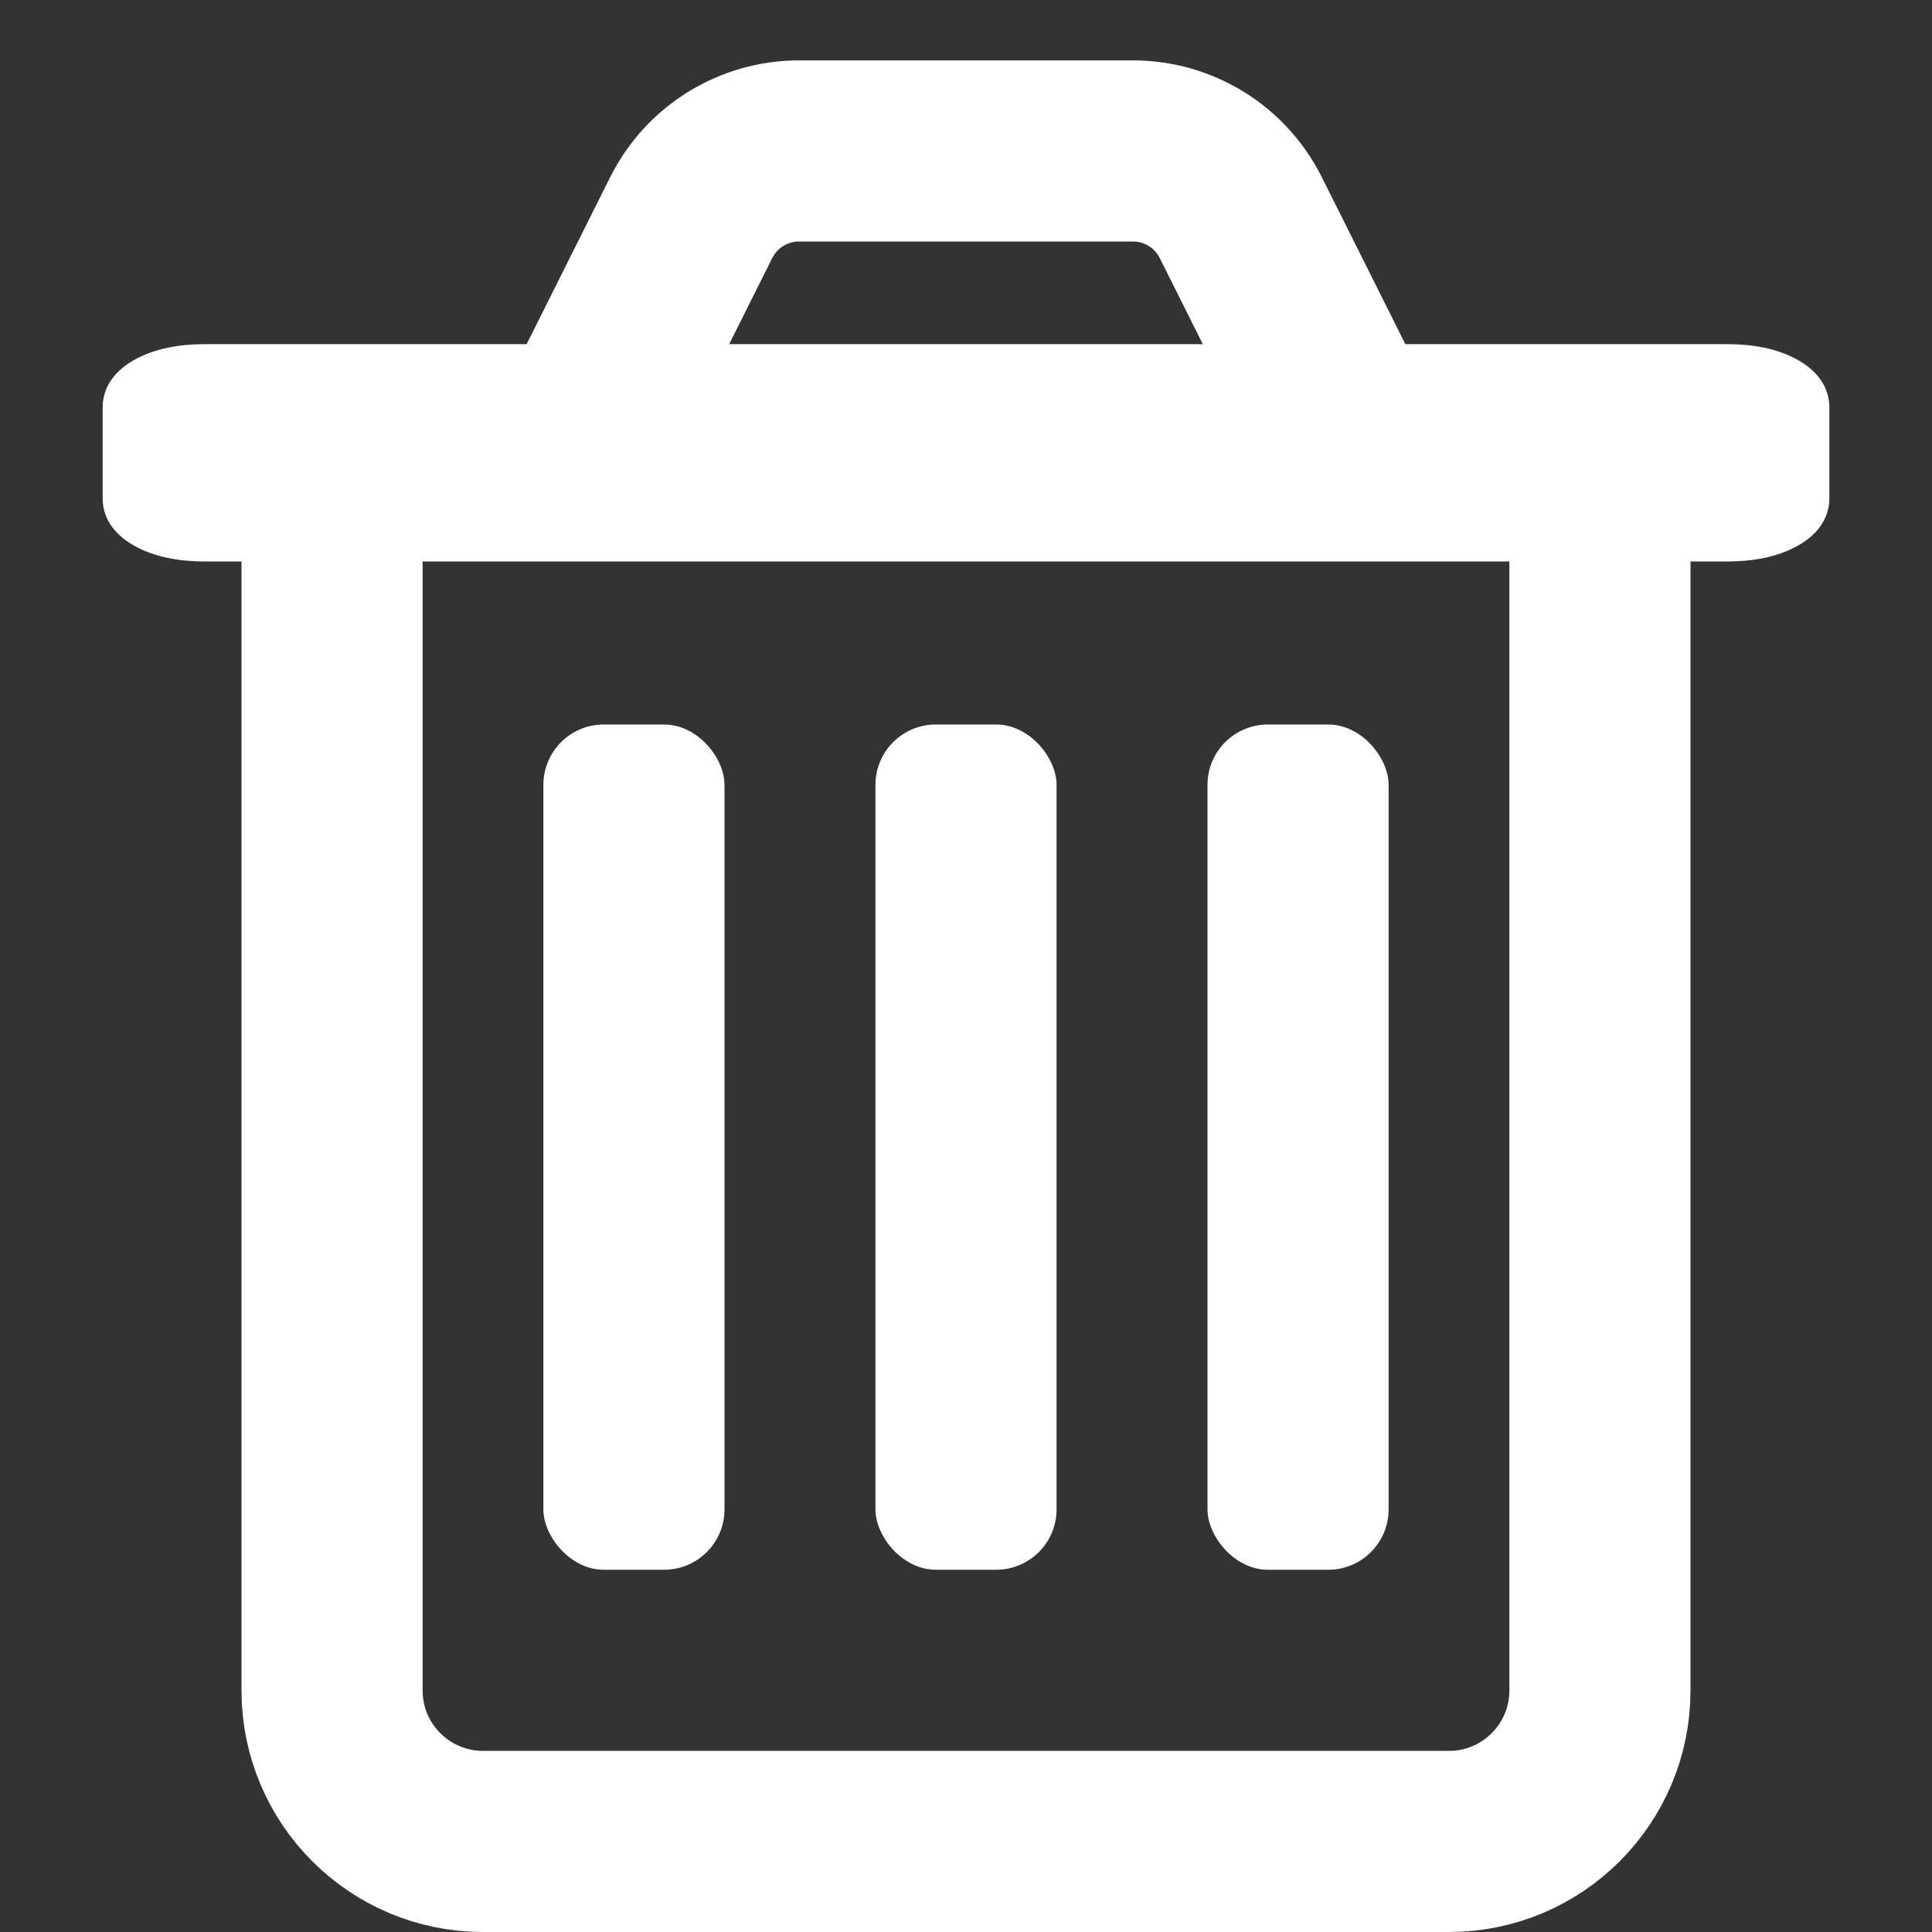 <svg width="16" height="16" viewBox="0 0 16 16" fill="none" 
  xmlns="http://www.w3.org/2000/svg">
  <rect x="0" y="0" width="16" height="16" fill="#333333" stroke="none"/>
  <path d="M1.161 4.461L1.161 4.461C1.307 4.539 1.488 4.575 1.7 4.575L14.3 4.575C14.512 4.575 14.693 4.539 14.839 4.461L14.839 4.461C14.984 4.383 15.075 4.272 15.075 4.125L15.075 3.375C15.075 3.228 14.984 3.117 14.839 3.039L14.839 3.039L14.839 3.039C14.693 2.961 14.512 2.925 14.3 2.925L1.7 2.925C1.488 2.925 1.307 2.961 1.161 3.039L1.161 3.039C1.016 3.117 0.925 3.228 0.925 3.375L0.925 4.125C0.925 4.272 1.016 4.383 1.161 4.461ZM1.7 3C1.496 3 1.328 3.035 1.197 3.105L1.197 4.395C1.328 4.465 1.496 4.5 1.7 4.5L14.3 4.5C14.504 4.5 14.672 4.465 14.803 4.395C14.934 4.325 15 4.235 15 4.125L15 3.375C15 3.265 14.934 3.176 14.803 3.105C14.672 3.035 14.504 3 14.3 3L1.7 3Z" fill="white" stroke="white" stroke-width="0.15"/>
  <path d="M2.75 3.75H13.25V14C13.25 14.69 12.69 15.25 12 15.25H4C3.31 15.25 2.75 14.69 2.75 14V3.75Z" stroke="white" stroke-width="1.5"/>
  <rect x="4.5" y="6" width="1.5" height="7" rx="0.5" fill="white"/>
  <rect x="10" y="6" width="1.5" height="7" rx="0.5" fill="white"/>
  <rect x="7.25" y="6" width="1.5" height="7" rx="0.5" fill="white"/>
  <path d="M5 3.25L5.724 1.803C5.893 1.464 6.239 1.25 6.618 1.25H9.382C9.761 1.25 10.107 1.464 10.276 1.803L11 3.25" stroke="white" stroke-width="1.5"/>
</svg>
